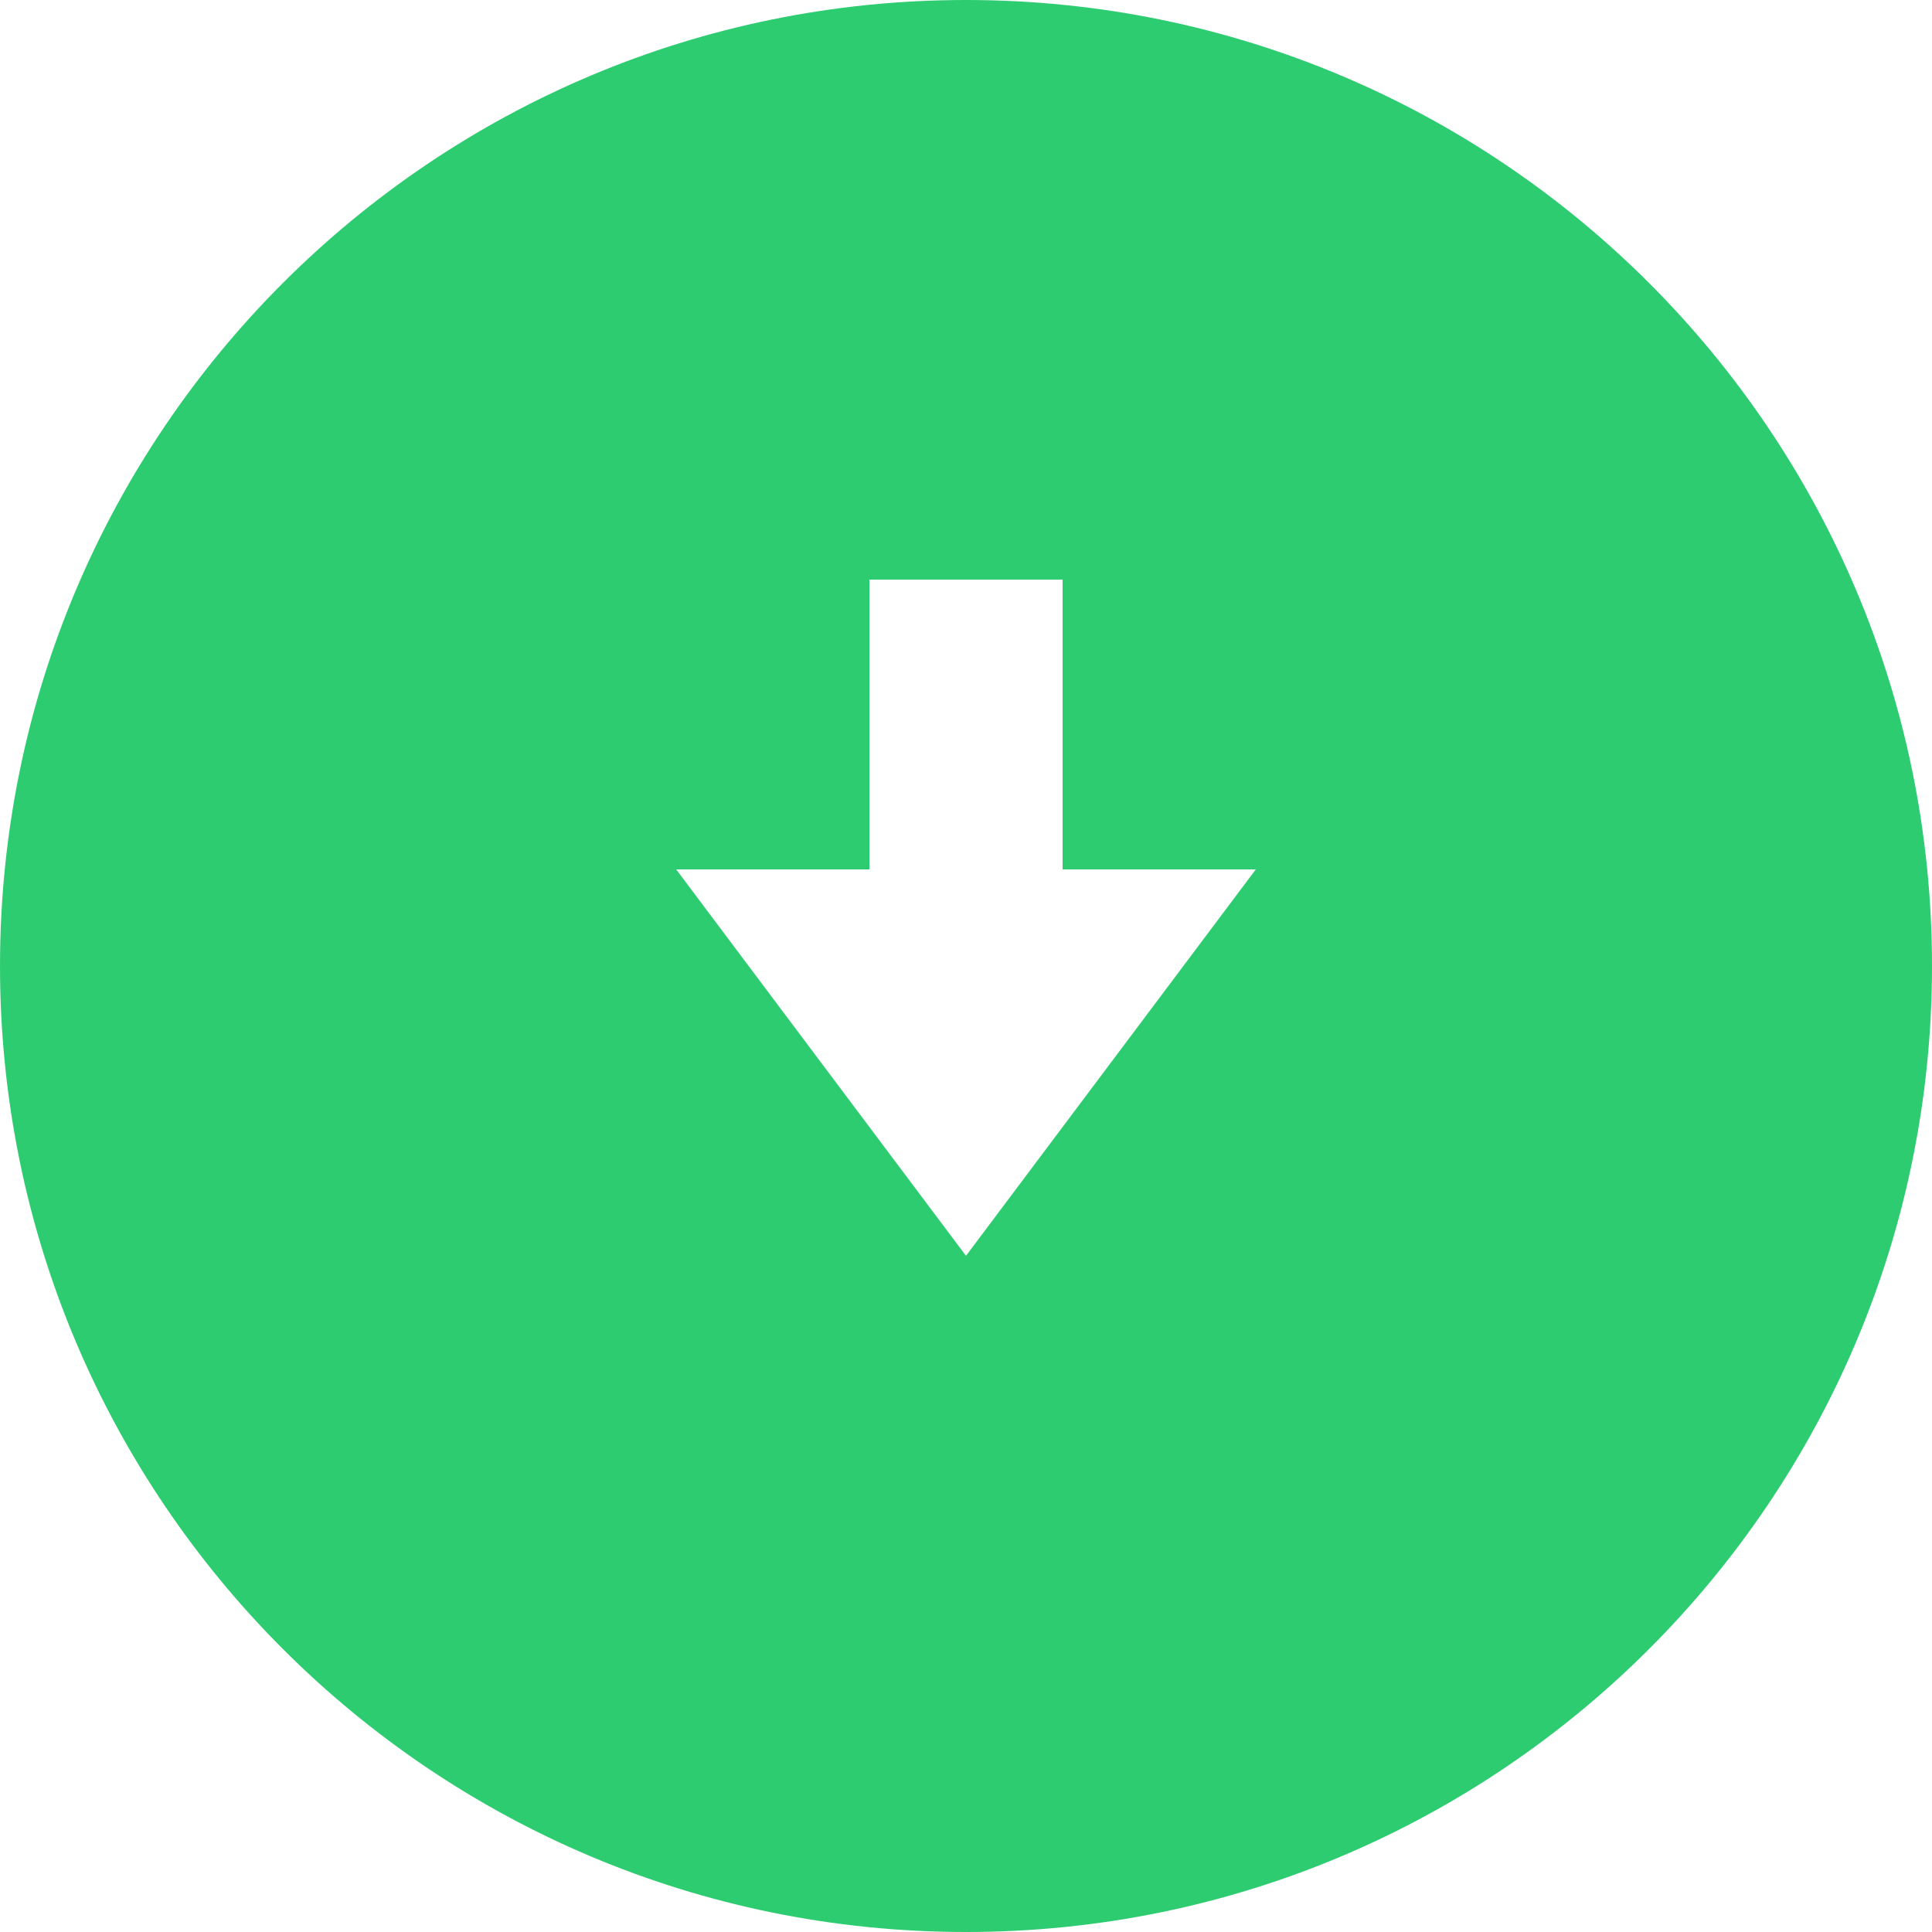 <?xml version="1.0" encoding="utf-8"?>
<!-- Generator: Adobe Illustrator 15.1.0, SVG Export Plug-In . SVG Version: 6.00 Build 0)  -->
<!DOCTYPE svg PUBLIC "-//W3C//DTD SVG 1.1//EN" "http://www.w3.org/Graphics/SVG/1.1/DTD/svg11.dtd">
<svg version="1.1" id="Layer_1" xmlns="http://www.w3.org/2000/svg" xmlns:xlink="http://www.w3.org/1999/xlink" x="0px" y="0px"
	 width="20px" height="20px" viewBox="0 0 20 20" enable-background="new 0 0 20 20" xml:space="preserve">
<g>
	<g>
		<path fill-rule="evenodd" clip-rule="evenodd" fill="#2ECC71" d="M10,0C4.477,0,0,4.478,0,10s4.477,10,10,10
			c5.522,0,10-4.478,10-10S15.522,0,10,0z M10,13L7,9h2V6h2v3h2L10,13z"/>
	</g>
</g>
</svg>
